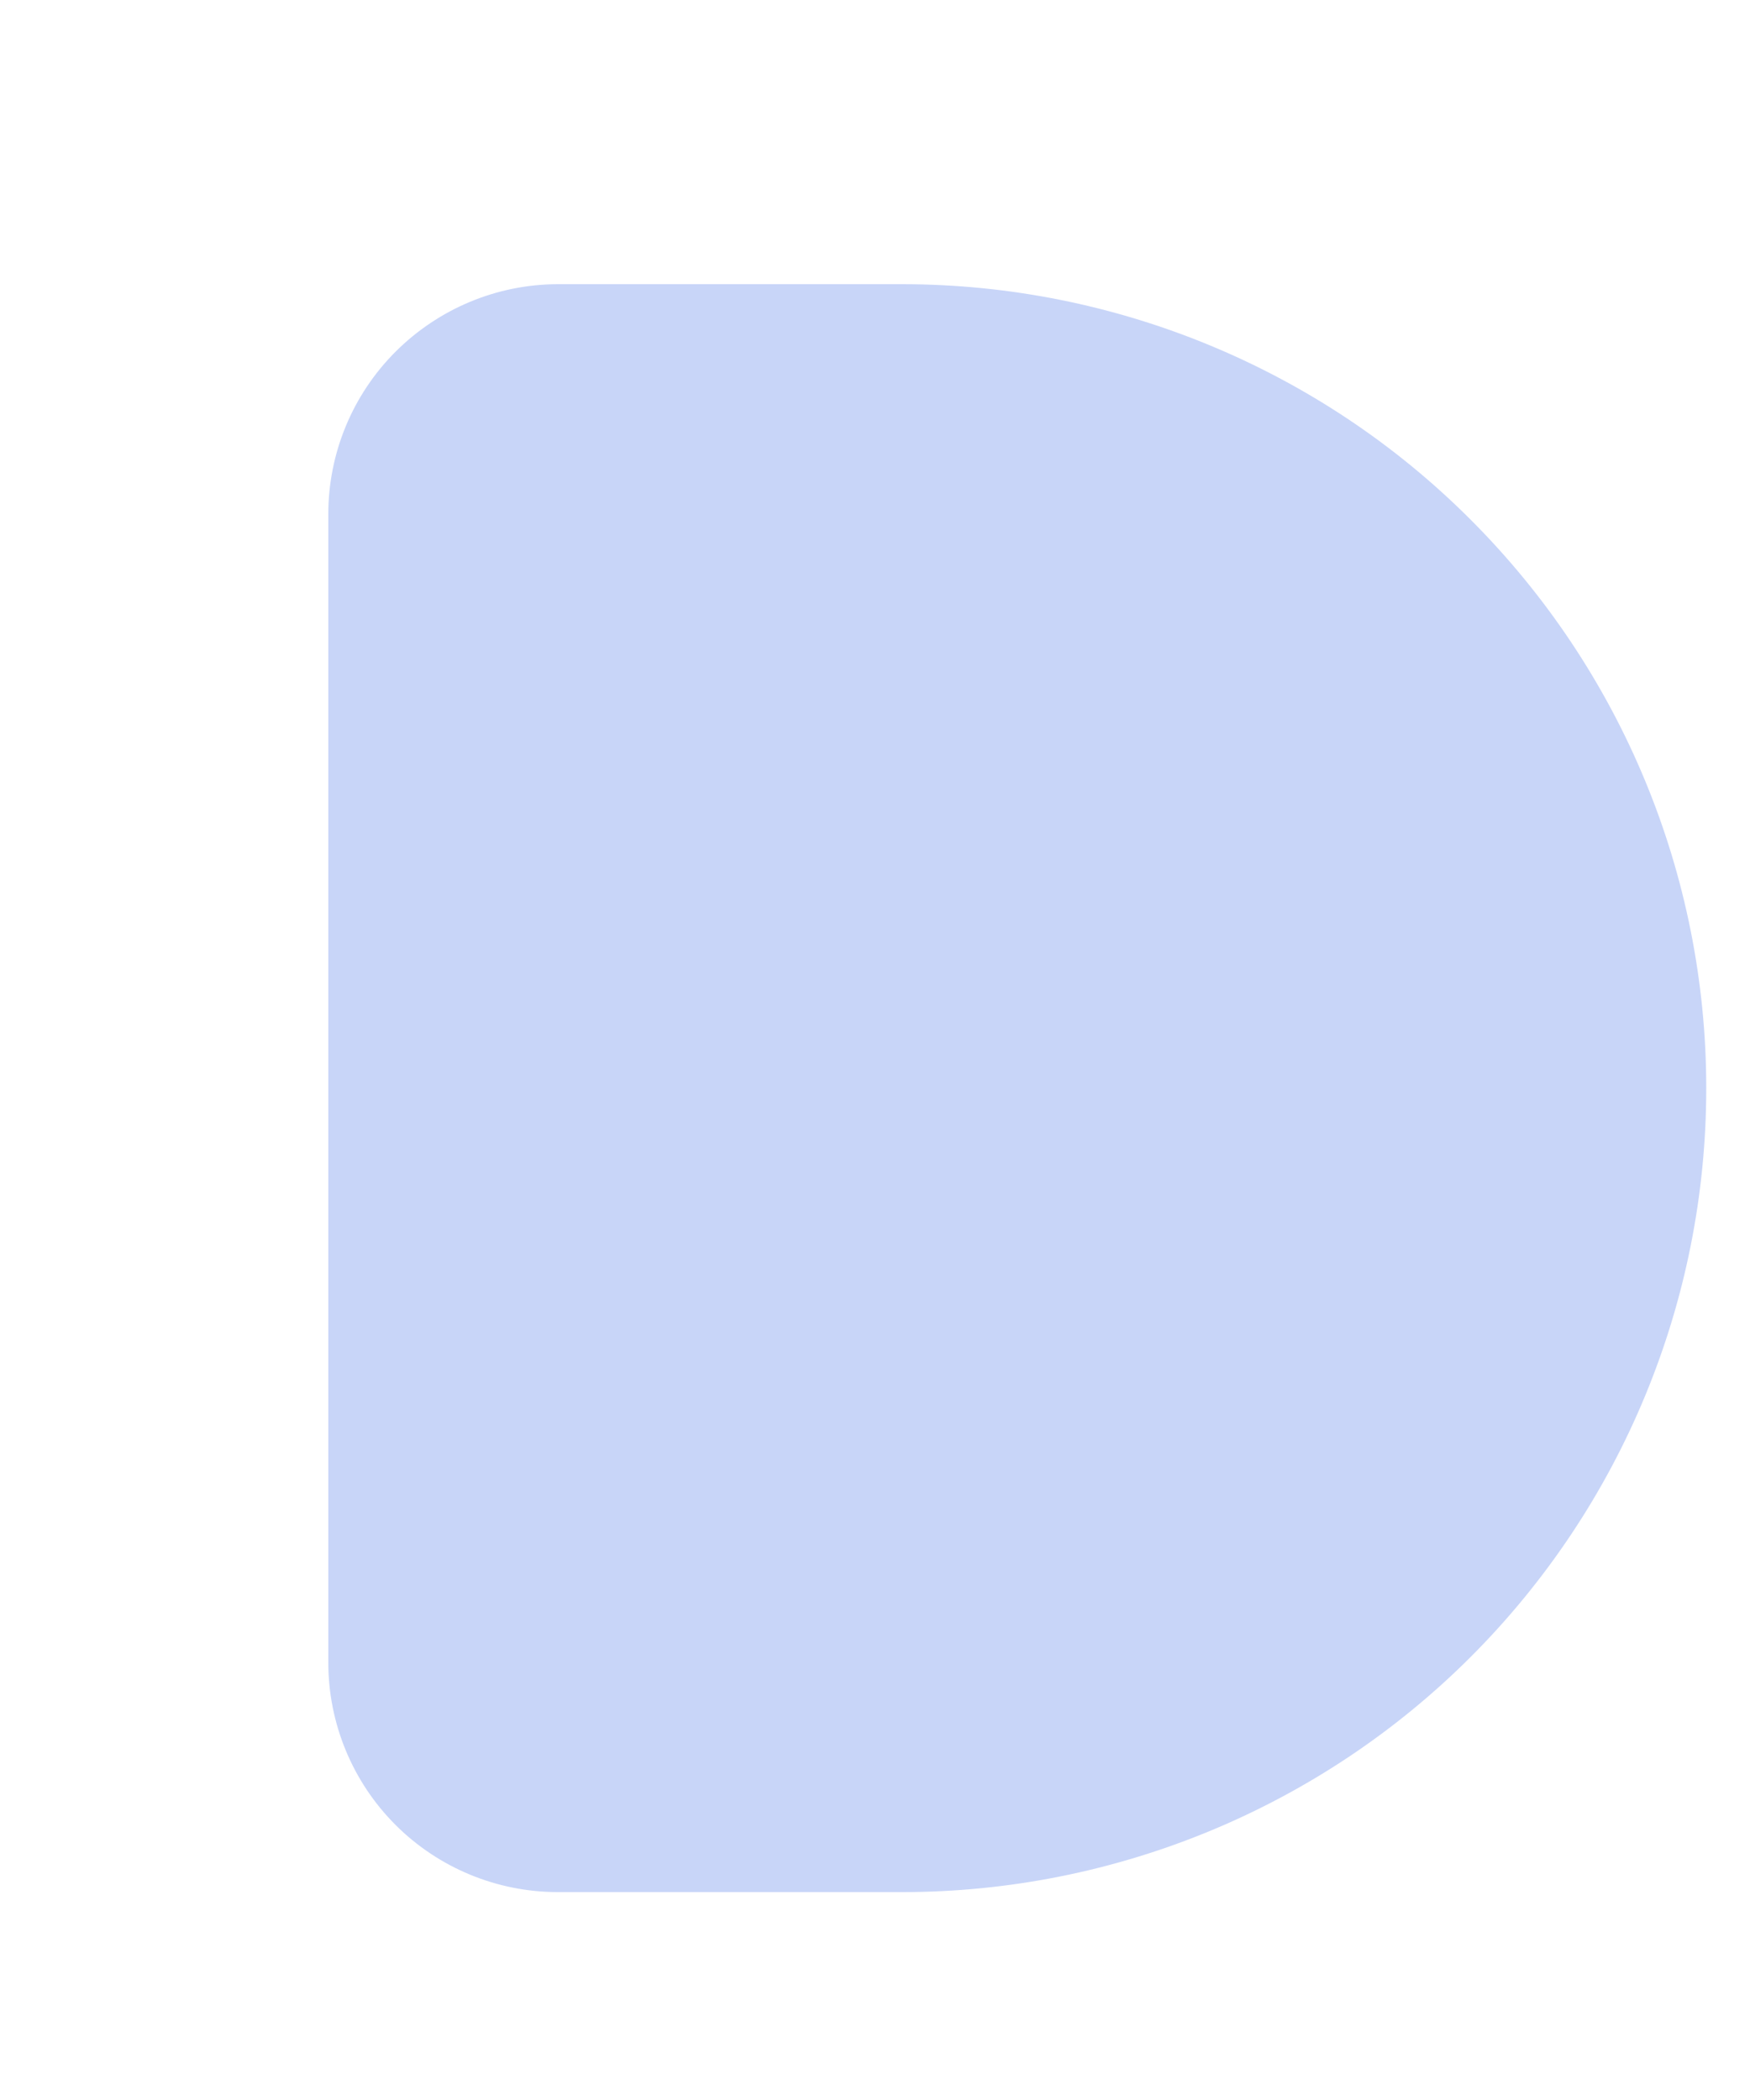 <svg width="5" height="6" viewBox="0 0 5 6" fill="none" xmlns="http://www.w3.org/2000/svg">
<path d="M2.578 0.812H1.594C1.42 0.812 1.253 0.882 1.13 1.005C1.007 1.128 0.938 1.295 0.938 1.469V4.75C0.938 4.924 1.007 5.091 1.13 5.214C1.253 5.337 1.42 5.406 1.594 5.406H2.578C3.187 5.406 3.772 5.164 4.202 4.734C4.633 4.303 4.875 3.719 4.875 3.109C4.875 2.5 4.633 1.916 4.202 1.485C3.772 1.054 3.187 0.812 2.578 0.812Z" fill="#C8D5F8"/>
</svg>
